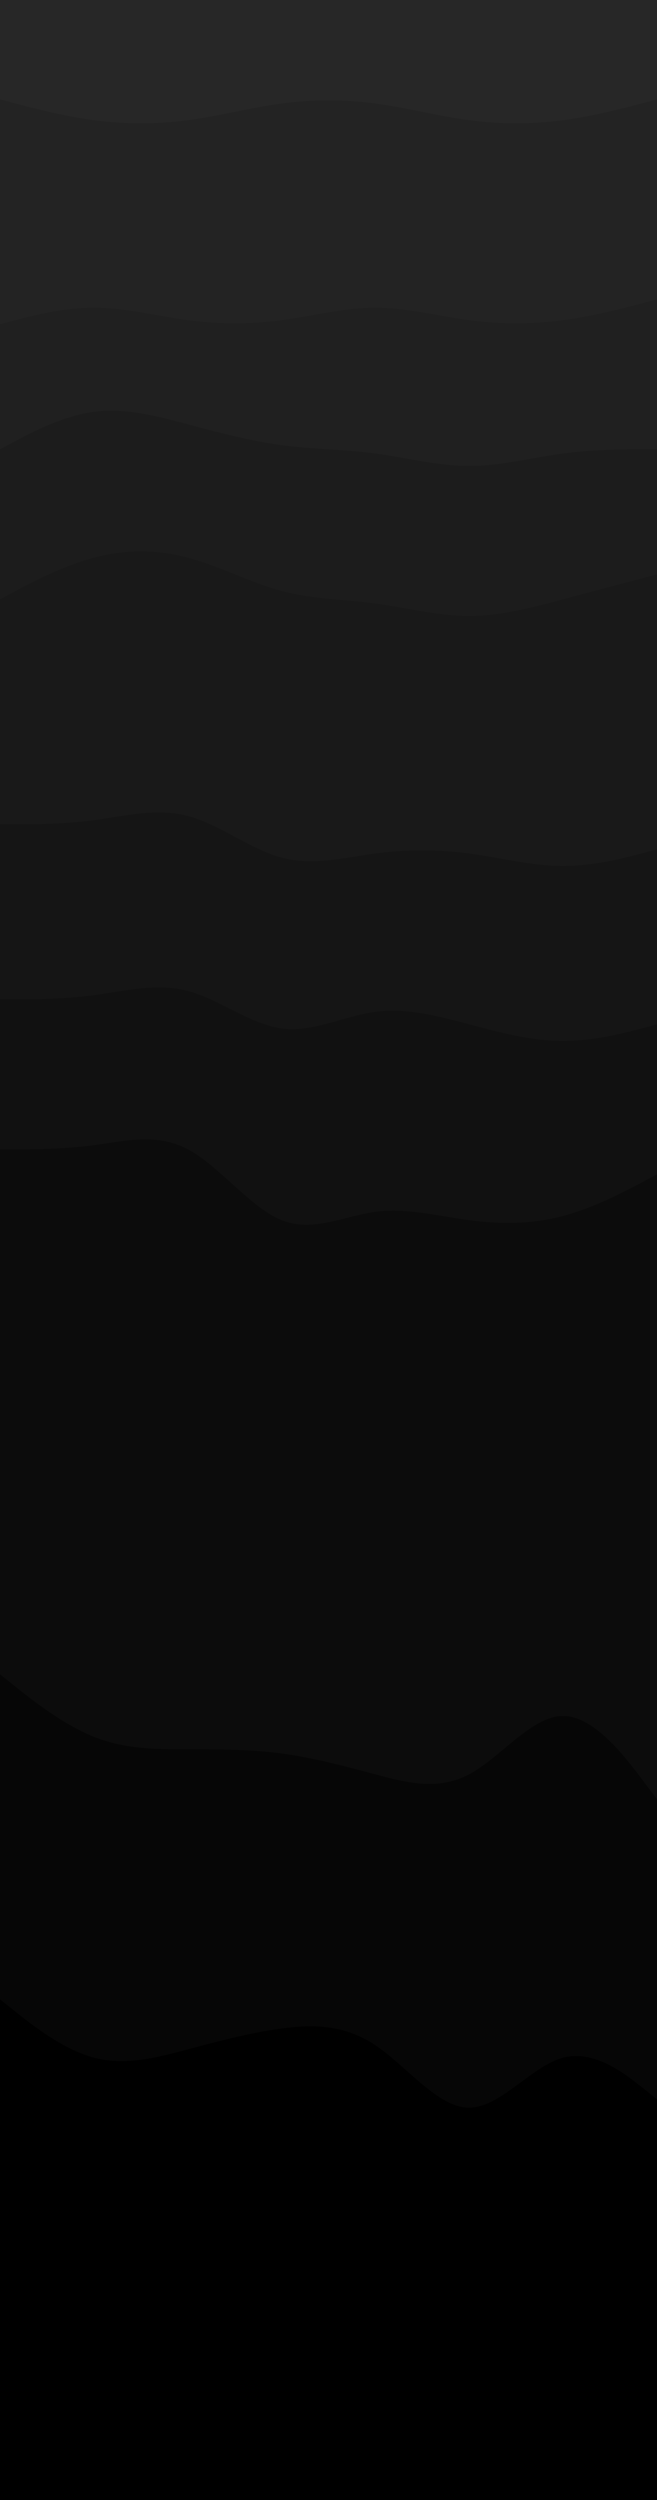 <svg id="visual" viewBox="0 0 1000 3800" width="1000" height="3800" xmlns="http://www.w3.org/2000/svg" xmlns:xlink="http://www.w3.org/1999/xlink" version="1.1"><path d="M0 153L23.8 159.3C47.7 165.7 95.3 178.3 143 184.7C190.7 191 238.3 191 286 184.7C333.7 178.3 381.3 165.7 428.8 159.3C476.3 153 523.7 153 571.2 159.3C618.7 165.7 666.3 178.3 714 184.7C761.7 191 809.3 191 857 184.7C904.7 178.3 952.3 165.7 976.2 159.3L1000 153L1000 0L976.2 0C952.3 0 904.7 0 857 0C809.3 0 761.7 0 714 0C666.3 0 618.7 0 571.2 0C523.7 0 476.3 0 428.8 0C381.3 0 333.7 0 286 0C238.3 0 190.7 0 143 0C95.3 0 47.7 0 23.8 0L0 0Z" fill="#272727"></path><path d="M0 495L23.8 488.7C47.7 482.3 95.3 469.7 143 469.7C190.7 469.7 238.3 482.3 286 488.7C333.7 495 381.3 495 428.8 488.7C476.3 482.3 523.7 469.7 571.2 469.7C618.7 469.7 666.3 482.3 714 488.7C761.7 495 809.3 495 857 488.7C904.7 482.3 952.3 469.7 976.2 463.3L1000 457L1000 151L976.2 157.3C952.3 163.7 904.7 176.3 857 182.7C809.3 189 761.7 189 714 182.7C666.3 176.3 618.7 163.7 571.2 157.3C523.7 151 476.3 151 428.8 157.3C381.3 163.7 333.7 176.3 286 182.7C238.3 189 190.7 189 143 182.7C95.3 176.3 47.7 163.7 23.8 157.3L0 151Z" fill="#232323"></path><path d="M0 685L23.8 672.3C47.7 659.7 95.3 634.3 143 628C190.7 621.7 238.3 634.3 286 647C333.7 659.7 381.3 672.3 428.8 678.7C476.3 685 523.7 685 571.2 691.3C618.7 697.7 666.3 710.3 714 710.3C761.7 710.3 809.3 697.7 857 691.3C904.7 685 952.3 685 976.2 685L1000 685L1000 455L976.2 461.3C952.3 467.7 904.7 480.3 857 486.7C809.3 493 761.7 493 714 486.7C666.3 480.3 618.7 467.7 571.2 467.7C523.7 467.7 476.3 480.3 428.8 486.7C381.3 493 333.7 493 286 486.7C238.3 480.3 190.7 467.7 143 467.7C95.3 467.7 47.7 480.3 23.8 486.7L0 493Z" fill="#202020"></path><path d="M0 913L23.8 900.3C47.7 887.7 95.3 862.3 143 849.7C190.7 837 238.3 837 286 849.7C333.7 862.3 381.3 887.7 428.8 900.3C476.3 913 523.7 913 571.2 919.3C618.7 925.7 666.3 938.3 714 938.3C761.7 938.3 809.3 925.7 857 913C904.7 900.3 952.3 887.7 976.2 881.3L1000 875L1000 683L976.2 683C952.3 683 904.7 683 857 689.3C809.3 695.7 761.7 708.3 714 708.3C666.3 708.3 618.7 695.7 571.2 689.3C523.7 683 476.3 683 428.8 676.7C381.3 670.3 333.7 657.7 286 645C238.3 632.3 190.7 619.7 143 626C95.3 632.3 47.7 657.7 23.8 670.3L0 683Z" fill="#1c1c1c"></path><path d="M0 1255L23.8 1255C47.7 1255 95.3 1255 143 1248.7C190.7 1242.3 238.3 1229.7 286 1242.3C333.7 1255 381.3 1293 428.8 1305.7C476.3 1318.3 523.7 1305.7 571.2 1299.3C618.7 1293 666.3 1293 714 1299.3C761.7 1305.7 809.3 1318.3 857 1318.3C904.7 1318.3 952.3 1305.7 976.2 1299.3L1000 1293L1000 873L976.2 879.3C952.3 885.7 904.7 898.3 857 911C809.3 923.7 761.7 936.3 714 936.3C666.3 936.3 618.7 923.7 571.2 917.3C523.7 911 476.3 911 428.8 898.3C381.3 885.7 333.7 860.3 286 847.7C238.3 835 190.7 835 143 847.7C95.3 860.3 47.7 885.7 23.8 898.3L0 911Z" fill="#191919"></path><path d="M0 1521L23.8 1521C47.7 1521 95.3 1521 143 1514.7C190.7 1508.3 238.3 1495.7 286 1508.3C333.7 1521 381.3 1559 428.8 1565.3C476.3 1571.7 523.7 1546.3 571.2 1540C618.7 1533.7 666.3 1546.3 714 1559C761.7 1571.7 809.3 1584.3 857 1584.3C904.7 1584.3 952.3 1571.7 976.2 1565.3L1000 1559L1000 1291L976.2 1297.3C952.3 1303.7 904.7 1316.3 857 1316.3C809.3 1316.3 761.7 1303.7 714 1297.3C666.3 1291 618.7 1291 571.2 1297.3C523.7 1303.7 476.3 1316.3 428.8 1303.7C381.3 1291 333.7 1253 286 1240.3C238.3 1227.7 190.7 1240.3 143 1246.7C95.3 1253 47.7 1253 23.8 1253L0 1253Z" fill="#151515"></path><path d="M0 1749L23.8 1749C47.7 1749 95.3 1749 143 1742.7C190.7 1736.3 238.3 1723.7 286 1749C333.7 1774.3 381.3 1837.7 428.8 1856.7C476.3 1875.7 523.7 1850.3 571.2 1844C618.7 1837.7 666.3 1850.3 714 1856.7C761.7 1863 809.3 1863 857 1850.3C904.7 1837.7 952.3 1812.3 976.2 1799.7L1000 1787L1000 1557L976.2 1563.3C952.3 1569.7 904.7 1582.3 857 1582.3C809.3 1582.3 761.7 1569.7 714 1557C666.3 1544.3 618.7 1531.7 571.2 1538C523.7 1544.3 476.3 1569.7 428.8 1563.3C381.3 1557 333.7 1519 286 1506.3C238.3 1493.7 190.7 1506.3 143 1512.7C95.3 1519 47.7 1519 23.8 1519L0 1519Z" fill="#111111"></path><path d="M0 2547L23.8 2566C47.7 2585 95.3 2623 143 2642C190.7 2661 238.3 2661 286 2661C333.7 2661 381.3 2661 428.8 2667.3C476.3 2673.7 523.7 2686.3 571.2 2699C618.7 2711.7 666.3 2724.3 714 2699C761.7 2673.7 809.3 2610.3 857 2610.3C904.7 2610.3 952.3 2673.7 976.2 2705.3L1000 2737L1000 1785L976.2 1797.7C952.3 1810.3 904.7 1835.7 857 1848.3C809.3 1861 761.7 1861 714 1854.7C666.3 1848.3 618.7 1835.7 571.2 1842C523.7 1848.3 476.3 1873.7 428.8 1854.7C381.3 1835.7 333.7 1772.3 286 1747C238.3 1721.7 190.7 1734.3 143 1740.7C95.3 1747 47.7 1747 23.8 1747L0 1747Z" fill="#0c0c0c"></path><path d="M0 3041L23.8 3060C47.7 3079 95.3 3117 143 3129.7C190.7 3142.3 238.3 3129.7 286 3117C333.7 3104.3 381.3 3091.7 428.8 3085.3C476.3 3079 523.7 3079 571.2 3110.7C618.7 3142.3 666.3 3205.7 714 3205.7C761.7 3205.7 809.3 3142.3 857 3129.7C904.7 3117 952.3 3155 976.2 3174L1000 3193L1000 2735L976.2 2703.3C952.3 2671.7 904.7 2608.3 857 2608.3C809.3 2608.3 761.7 2671.7 714 2697C666.3 2722.3 618.7 2709.7 571.2 2697C523.7 2684.3 476.3 2671.7 428.8 2665.3C381.3 2659 333.7 2659 286 2659C238.3 2659 190.7 2659 143 2640C95.3 2621 47.7 2583 23.8 2564L0 2545Z" fill="#060606"></path><path d="M0 3801L23.8 3801C47.7 3801 95.3 3801 143 3801C190.7 3801 238.3 3801 286 3801C333.7 3801 381.3 3801 428.8 3801C476.3 3801 523.7 3801 571.2 3801C618.7 3801 666.3 3801 714 3801C761.7 3801 809.3 3801 857 3801C904.7 3801 952.3 3801 976.2 3801L1000 3801L1000 3191L976.2 3172C952.3 3153 904.7 3115 857 3127.7C809.3 3140.3 761.7 3203.7 714 3203.7C666.3 3203.7 618.7 3140.3 571.2 3108.7C523.7 3077 476.3 3077 428.8 3083.3C381.3 3089.7 333.7 3102.3 286 3115C238.3 3127.7 190.7 3140.3 143 3127.7C95.3 3115 47.7 3077 23.8 3058L0 3039Z" fill="#000000"></path></svg>